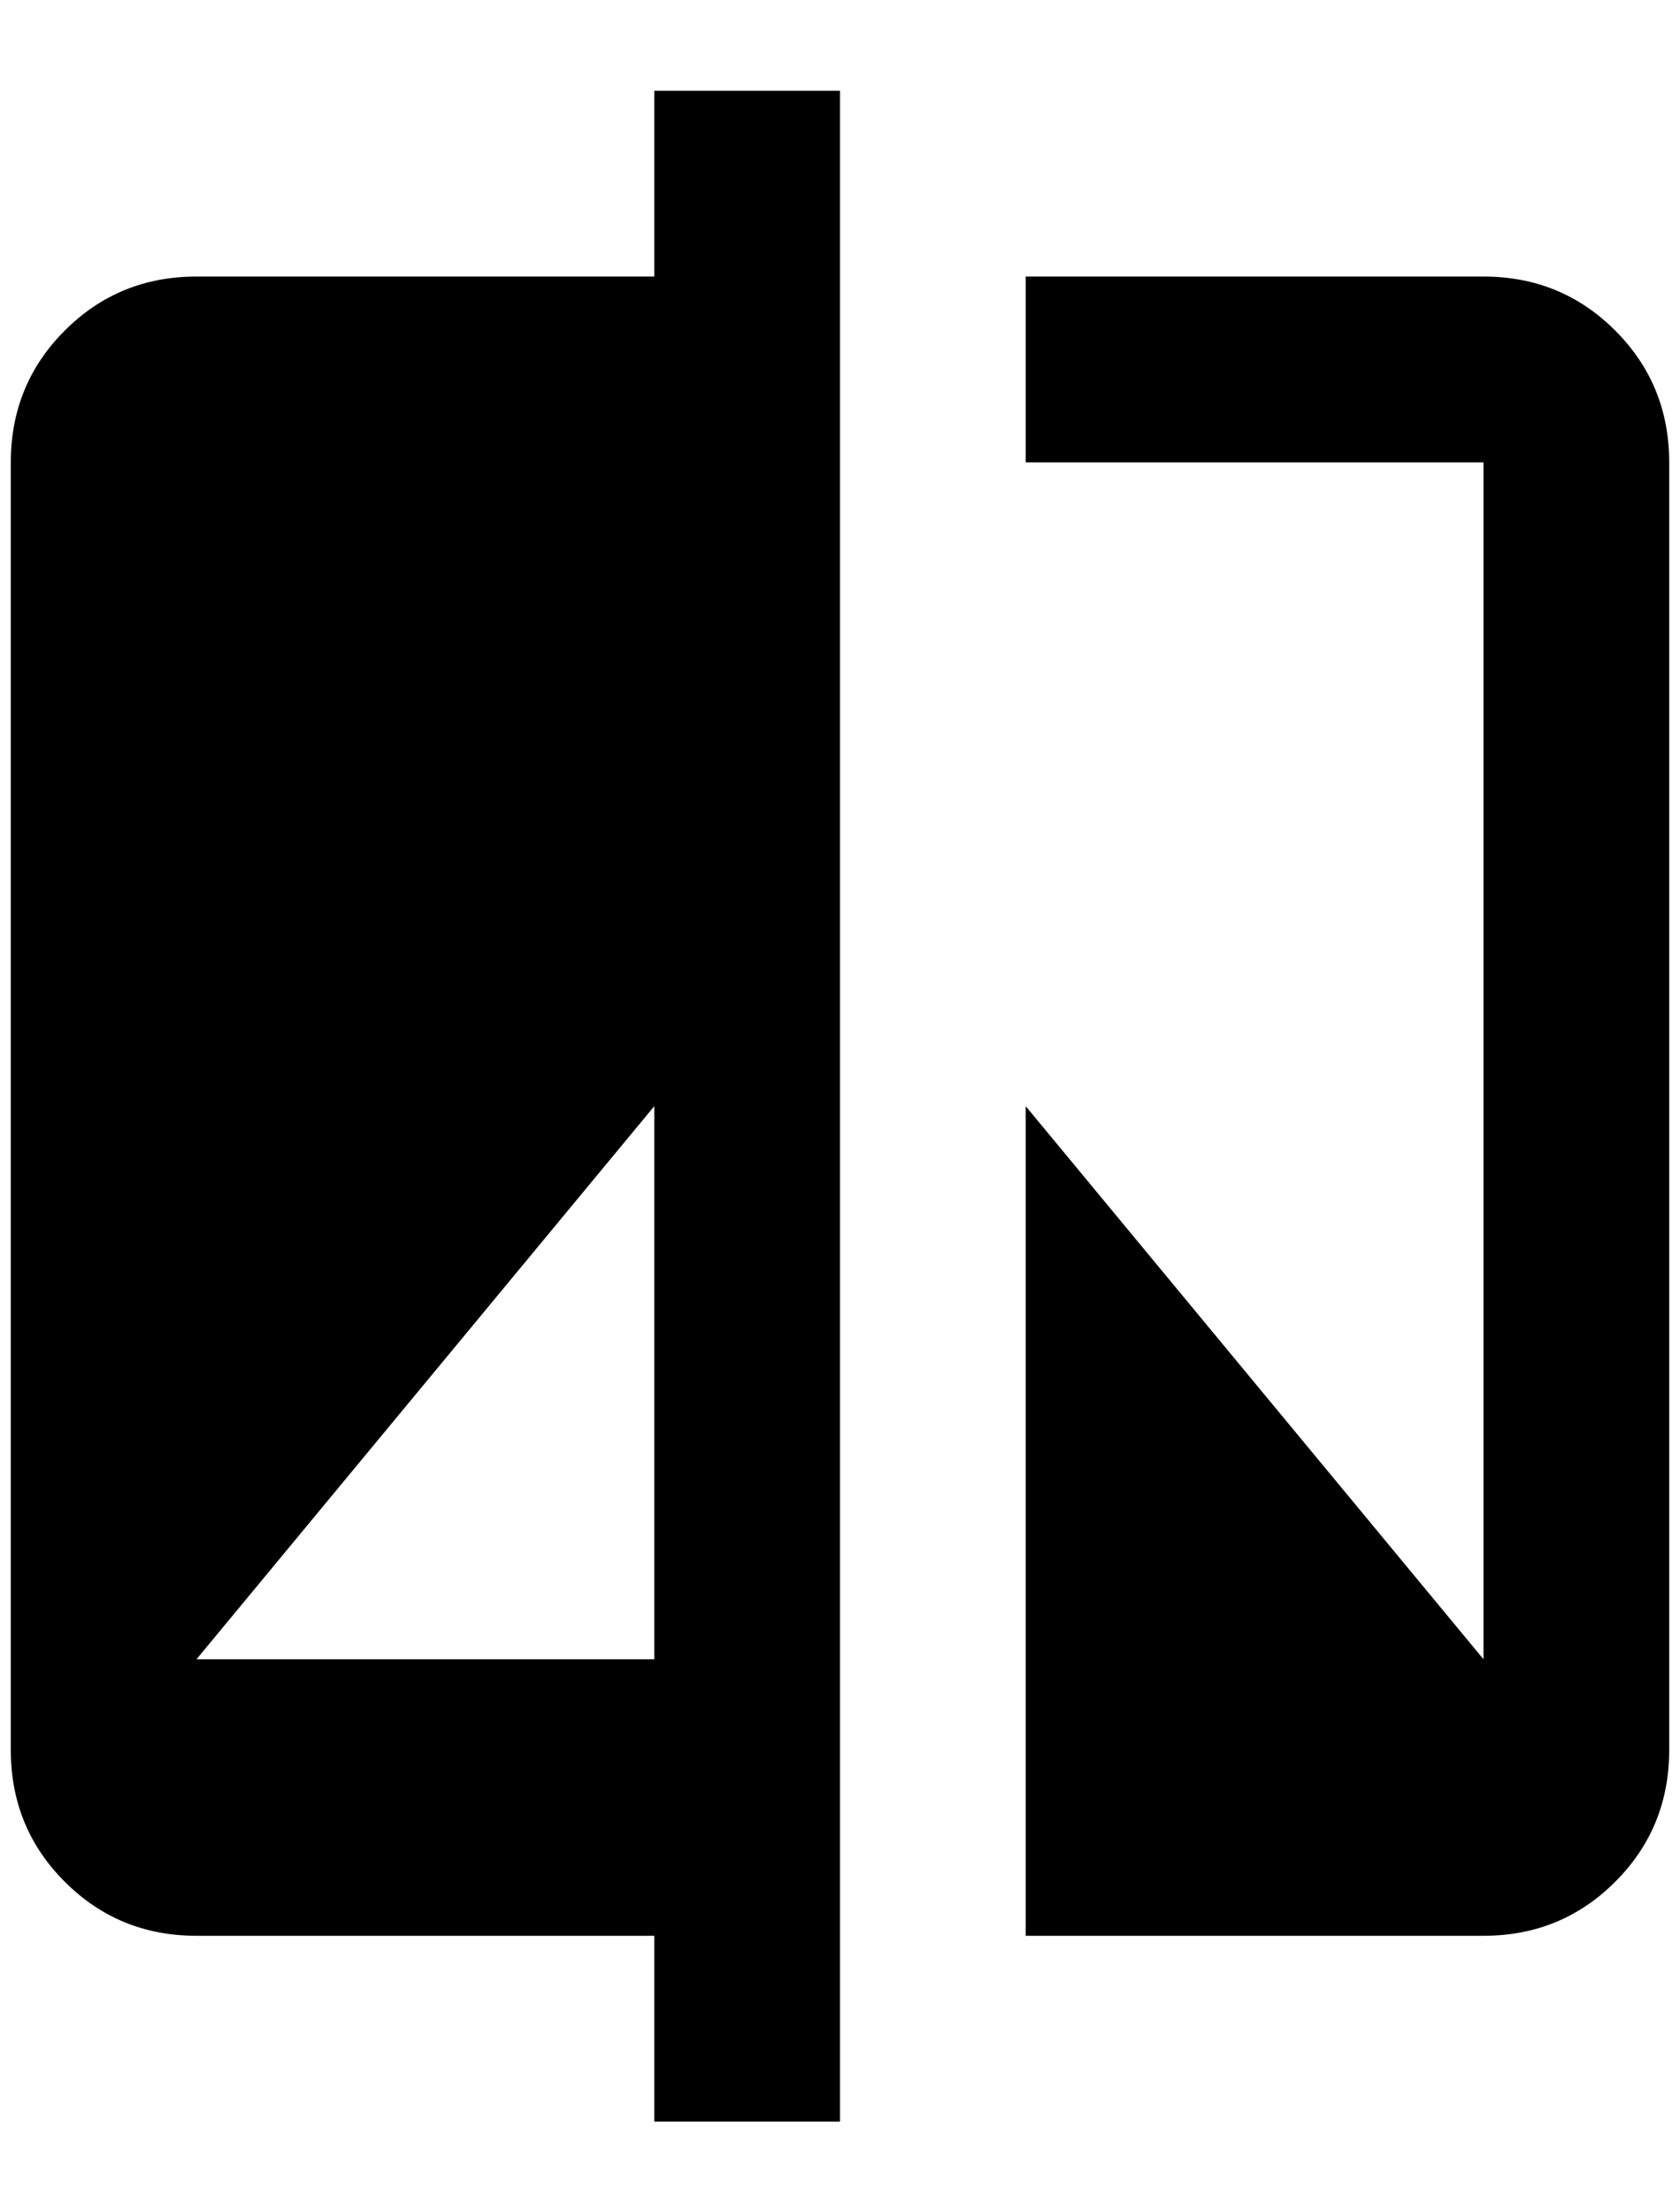 <?xml version="1.0" standalone="no"?>
<!DOCTYPE svg PUBLIC "-//W3C//DTD SVG 1.1//EN" "http://www.w3.org/Graphics/SVG/1.1/DTD/svg11.dtd" >
<svg xmlns="http://www.w3.org/2000/svg" xmlns:xlink="http://www.w3.org/1999/xlink" version="1.1" viewBox="-10 0 1556 2048">
   <path fill="currentColor"
d="M1364 256h-424v172h424v1108l-424 -512v768h424q72 0 122 -50t50 -122v-1192q0 -72 -50 -122t-122 -50zM596 1536h-424l424 -512v512zM596 256h-424q-72 0 -122 50t-50 122v1192q0 72 50 122t122 50h424v172h172v-1880h-172v172z" />
</svg>
